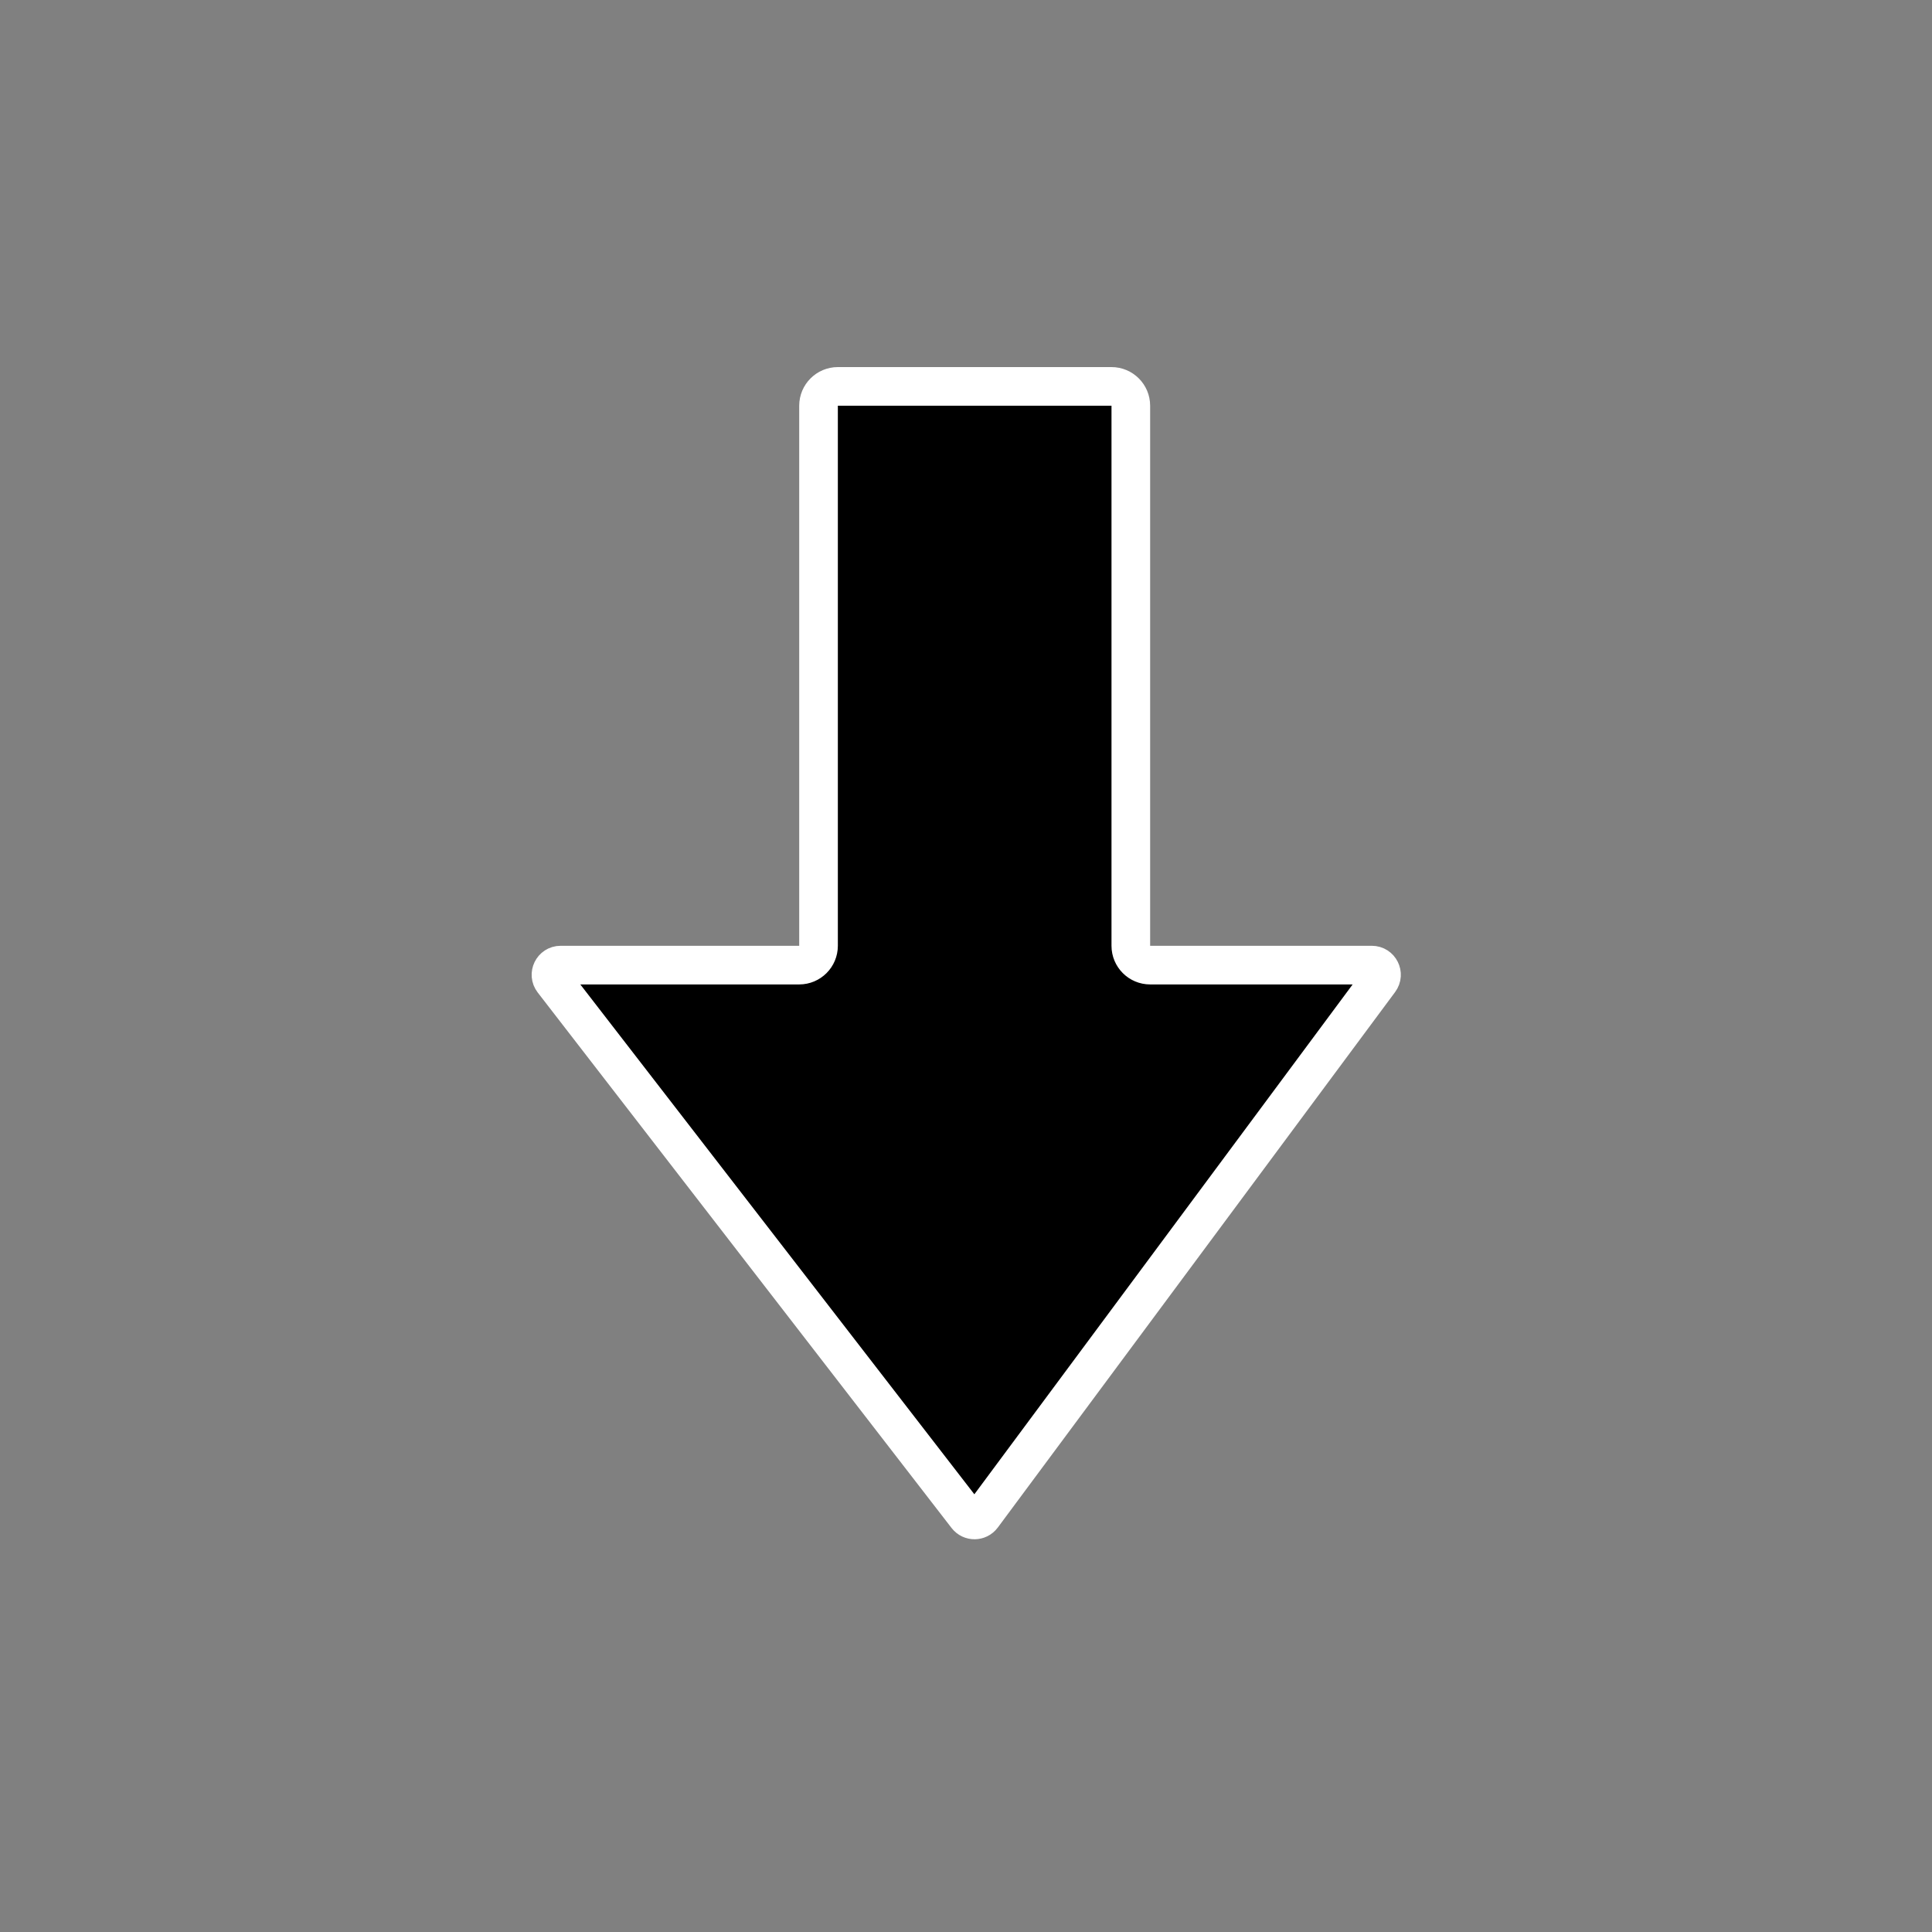 <svg width="100" height="100" viewBox="0 0 100 100" fill="none" xmlns="http://www.w3.org/2000/svg" style="width: 100px; height: 100px;"><rect x="0" y="0" width="100" height="100" fill="#808080" stroke="none"/><style>
     .line-arrow-down5 {animation:line-arrow-down5-move 1.6s infinite;}
     @keyframes line-arrow-down5-move {
         0%{transform: translate3d(0, -2px, 0);}
         50%{transform: translate3d(0, 2px, 0);}
         100%{transform: translate3d(0, -2px, 0);}
     }
     @media (prefers-reduced-motion: reduce) {
         .line-arrow-down5 {
             animation: none;
         }
     }
    </style><path class="line-arrow-down5 stroke1 fill1" d="M57.531 20H43.367C42.815 20 42.367 20.448 42.367 21V48.954C42.367 49.506 41.92 49.954 41.367 49.954H29.018C28.603 49.954 28.369 50.431 28.623 50.76L50.045 78.478C50.248 78.74 50.645 78.736 50.842 78.47L71.408 50.752C71.653 50.422 71.417 49.954 71.006 49.954H59.531C58.978 49.954 58.531 49.506 58.531 48.954V21C58.531 20.448 58.083 20 57.531 20Z" fill="rgba(0,0,0,1)" stroke="rgba(255,255,255,1)" stroke-width="2px" style="animation-duration: 1.6s;"></path></svg>